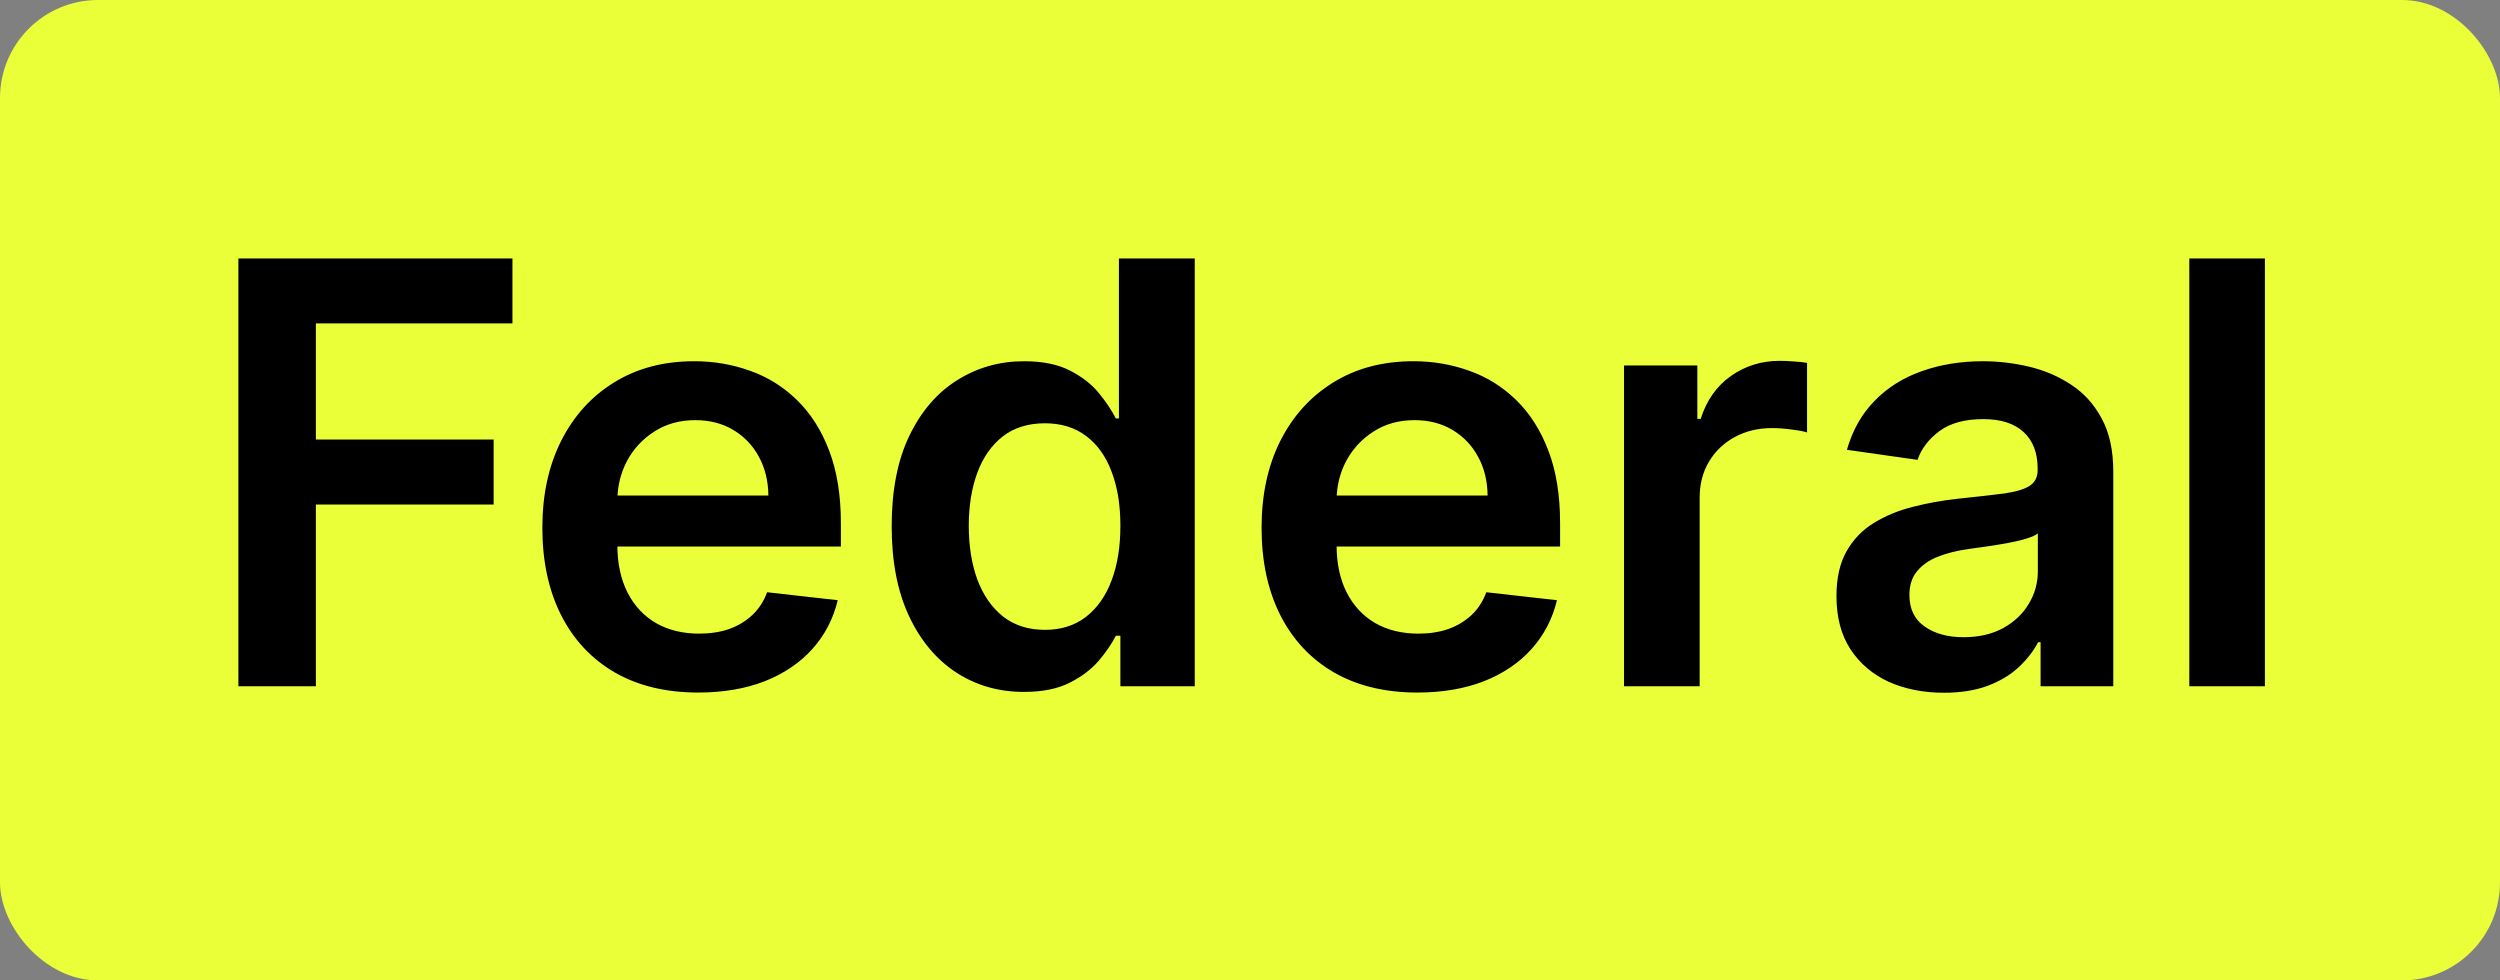 <svg width="51" height="20" viewBox="0 0 51 20" fill="none" xmlns="http://www.w3.org/2000/svg">
<rect x="0" y="0" width="51" height="20" fill="#808080" stroke="none"/>
<rect width="51" height="20" rx="2" fill="#EBFF38"/>
<path d="M4.863 14V5.273H10.454V6.598H6.444V8.967H10.07V10.293H6.444V14H4.863ZM14.243 14.128C13.587 14.128 13.02 13.992 12.543 13.719C12.068 13.443 11.703 13.054 11.448 12.551C11.192 12.046 11.064 11.45 11.064 10.766C11.064 10.092 11.192 9.501 11.448 8.993C11.706 8.482 12.067 8.084 12.53 7.8C12.993 7.513 13.537 7.369 14.162 7.369C14.566 7.369 14.946 7.435 15.304 7.565C15.665 7.693 15.983 7.892 16.259 8.162C16.537 8.432 16.756 8.776 16.915 9.193C17.074 9.608 17.154 10.102 17.154 10.676V11.149H11.789V10.109H15.675C15.672 9.814 15.608 9.551 15.483 9.321C15.358 9.088 15.183 8.905 14.959 8.771C14.737 8.638 14.479 8.571 14.183 8.571C13.868 8.571 13.591 8.648 13.352 8.801C13.114 8.952 12.928 9.151 12.794 9.398C12.664 9.642 12.597 9.911 12.594 10.203V11.111C12.594 11.492 12.664 11.818 12.803 12.091C12.942 12.361 13.136 12.568 13.386 12.713C13.636 12.855 13.929 12.926 14.264 12.926C14.489 12.926 14.692 12.895 14.874 12.832C15.056 12.767 15.213 12.672 15.347 12.547C15.48 12.422 15.581 12.267 15.649 12.082L17.09 12.244C16.999 12.625 16.826 12.957 16.57 13.242C16.317 13.523 15.993 13.742 15.598 13.898C15.203 14.051 14.752 14.128 14.243 14.128ZM20.888 14.115C20.373 14.115 19.913 13.983 19.507 13.719C19.101 13.454 18.78 13.071 18.544 12.568C18.308 12.065 18.19 11.454 18.19 10.736C18.19 10.008 18.309 9.395 18.548 8.895C18.79 8.392 19.115 8.013 19.524 7.757C19.933 7.499 20.389 7.369 20.892 7.369C21.275 7.369 21.591 7.435 21.838 7.565C22.085 7.693 22.281 7.848 22.426 8.03C22.571 8.209 22.683 8.378 22.763 8.537H22.826V5.273H24.373V14H22.856V12.969H22.763C22.683 13.128 22.568 13.297 22.417 13.476C22.267 13.652 22.068 13.803 21.821 13.928C21.574 14.053 21.263 14.115 20.888 14.115ZM21.318 12.849C21.645 12.849 21.923 12.761 22.153 12.585C22.383 12.406 22.558 12.158 22.677 11.839C22.797 11.521 22.856 11.151 22.856 10.727C22.856 10.304 22.797 9.936 22.677 9.624C22.561 9.311 22.388 9.068 22.157 8.895C21.93 8.722 21.65 8.635 21.318 8.635C20.974 8.635 20.687 8.724 20.457 8.903C20.227 9.082 20.054 9.33 19.937 9.645C19.821 9.96 19.763 10.321 19.763 10.727C19.763 11.136 19.821 11.501 19.937 11.822C20.057 12.141 20.231 12.392 20.462 12.577C20.694 12.758 20.98 12.849 21.318 12.849ZM28.915 14.128C28.259 14.128 27.692 13.992 27.215 13.719C26.74 13.443 26.375 13.054 26.119 12.551C25.864 12.046 25.736 11.45 25.736 10.766C25.736 10.092 25.864 9.501 26.119 8.993C26.378 8.482 26.739 8.084 27.202 7.8C27.665 7.513 28.209 7.369 28.834 7.369C29.237 7.369 29.618 7.435 29.976 7.565C30.337 7.693 30.655 7.892 30.931 8.162C31.209 8.432 31.428 8.776 31.587 9.193C31.746 9.608 31.826 10.102 31.826 10.676V11.149H26.46V10.109H30.347C30.344 9.814 30.28 9.551 30.155 9.321C30.03 9.088 29.855 8.905 29.631 8.771C29.409 8.638 29.151 8.571 28.855 8.571C28.54 8.571 28.263 8.648 28.024 8.801C27.786 8.952 27.6 9.151 27.466 9.398C27.335 9.642 27.269 9.911 27.266 10.203V11.111C27.266 11.492 27.335 11.818 27.475 12.091C27.614 12.361 27.808 12.568 28.058 12.713C28.308 12.855 28.601 12.926 28.936 12.926C29.161 12.926 29.364 12.895 29.546 12.832C29.727 12.767 29.885 12.672 30.019 12.547C30.152 12.422 30.253 12.267 30.321 12.082L31.762 12.244C31.671 12.625 31.497 12.957 31.242 13.242C30.989 13.523 30.665 13.742 30.27 13.898C29.875 14.051 29.424 14.128 28.915 14.128ZM33.13 14V7.455H34.626V8.545H34.694C34.814 8.168 35.018 7.876 35.308 7.672C35.601 7.464 35.934 7.361 36.309 7.361C36.395 7.361 36.49 7.365 36.595 7.374C36.703 7.379 36.792 7.389 36.864 7.403V8.822C36.798 8.8 36.694 8.78 36.552 8.763C36.413 8.743 36.278 8.733 36.148 8.733C35.866 8.733 35.614 8.794 35.389 8.916C35.167 9.036 34.993 9.202 34.865 9.415C34.737 9.628 34.673 9.874 34.673 10.152V14H33.13ZM39.655 14.132C39.24 14.132 38.866 14.058 38.534 13.911C38.204 13.76 37.943 13.538 37.75 13.246C37.559 12.953 37.464 12.592 37.464 12.163C37.464 11.794 37.532 11.489 37.669 11.247C37.805 11.006 37.991 10.812 38.227 10.668C38.463 10.523 38.728 10.413 39.024 10.339C39.322 10.263 39.63 10.207 39.949 10.173C40.332 10.133 40.643 10.098 40.882 10.067C41.121 10.033 41.294 9.982 41.402 9.913C41.513 9.842 41.568 9.733 41.568 9.585V9.56C41.568 9.239 41.473 8.99 41.282 8.814C41.092 8.638 40.818 8.55 40.46 8.55C40.082 8.55 39.782 8.632 39.561 8.797C39.342 8.962 39.194 9.156 39.118 9.381L37.677 9.176C37.791 8.778 37.978 8.446 38.24 8.179C38.501 7.909 38.821 7.707 39.199 7.574C39.577 7.438 39.994 7.369 40.452 7.369C40.767 7.369 41.081 7.406 41.393 7.48C41.706 7.554 41.991 7.676 42.25 7.847C42.508 8.014 42.716 8.243 42.872 8.533C43.031 8.822 43.111 9.185 43.111 9.619V14H41.628V13.101H41.577C41.483 13.283 41.351 13.453 41.18 13.612C41.013 13.768 40.801 13.895 40.545 13.992C40.292 14.085 39.996 14.132 39.655 14.132ZM40.055 12.999C40.365 12.999 40.633 12.938 40.861 12.815C41.088 12.69 41.263 12.526 41.385 12.321C41.51 12.117 41.572 11.893 41.572 11.652V10.881C41.524 10.921 41.442 10.957 41.325 10.992C41.212 11.026 41.084 11.055 40.942 11.081C40.8 11.107 40.659 11.129 40.52 11.149C40.38 11.169 40.26 11.186 40.157 11.2C39.927 11.232 39.721 11.283 39.54 11.354C39.358 11.425 39.214 11.524 39.109 11.652C39.004 11.777 38.952 11.939 38.952 12.138C38.952 12.422 39.055 12.636 39.263 12.781C39.47 12.926 39.734 12.999 40.055 12.999ZM46.204 5.273V14H44.662V5.273H46.204Z" fill="black"/>
</svg>
